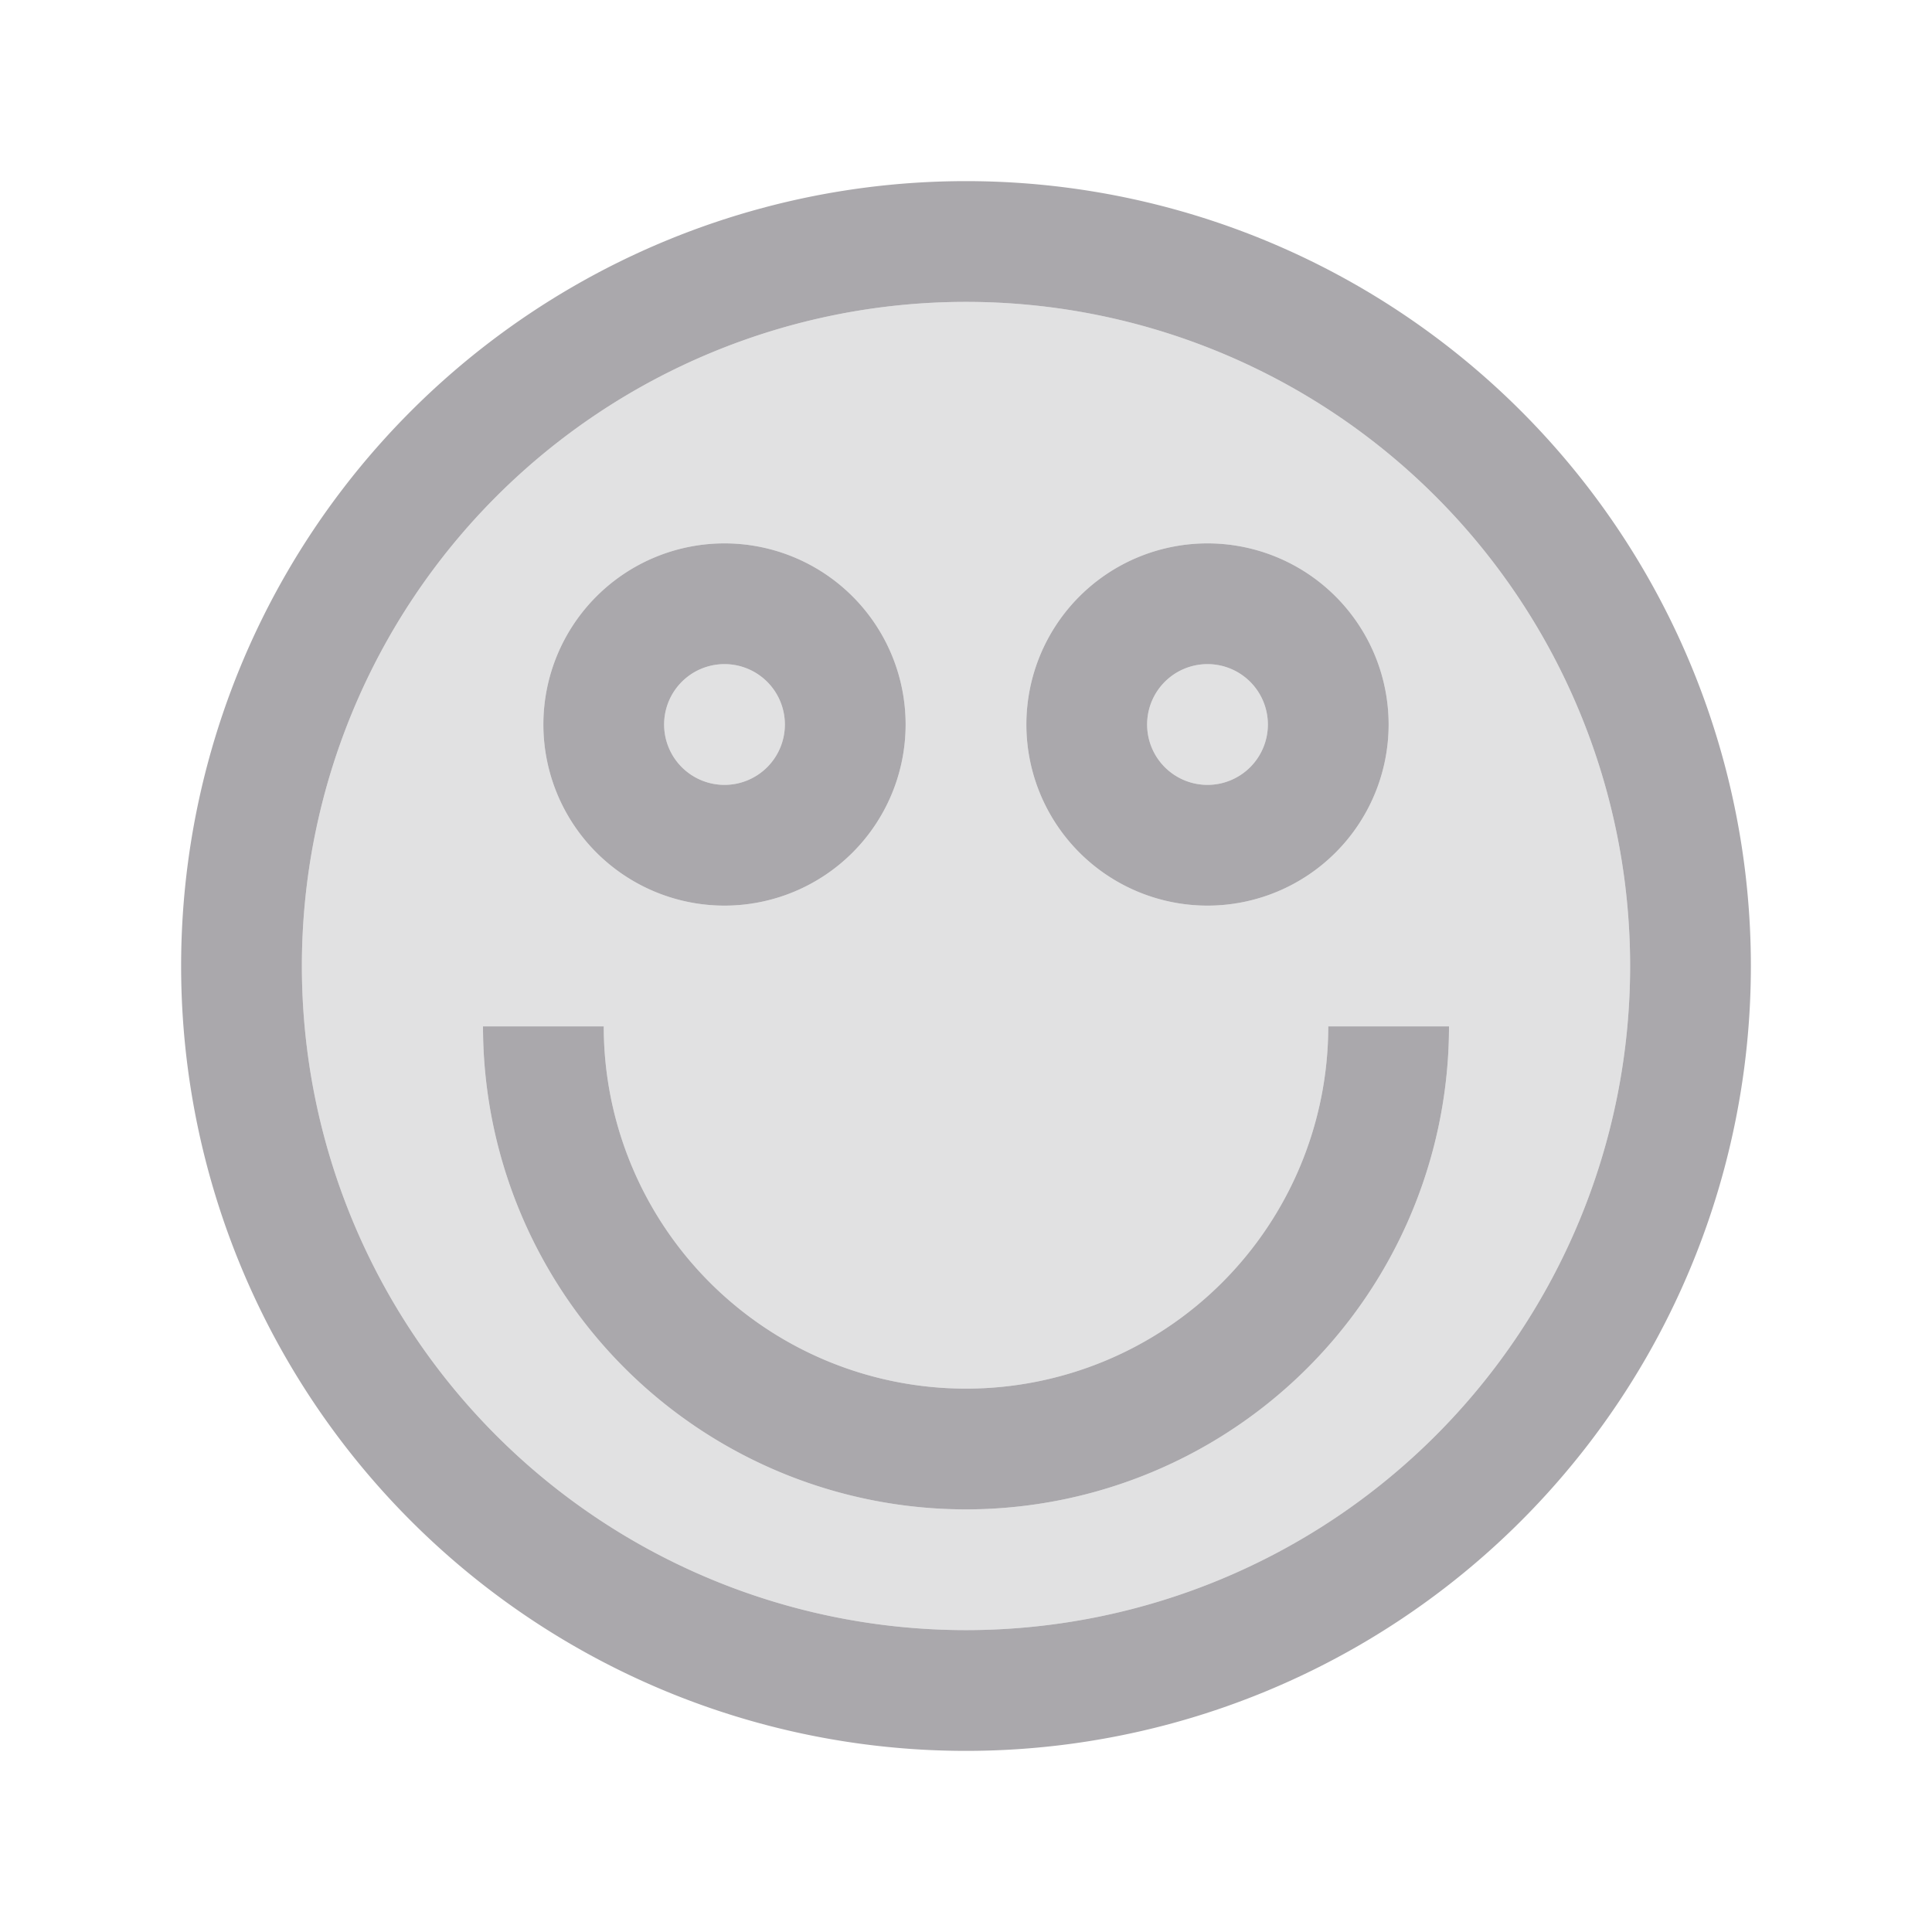 <svg height="32" viewBox="0 0 32 32" width="32" xmlns="http://www.w3.org/2000/svg"><g fill="#aaa8ac"><path d="m16 5a11 11 0 0 0 -10.945 9.902 11 11 0 0 0 -.055 1.098 11 11 0 0 0 11 11 11 11 0 0 0 11-11 11 11 0 0 0 -11-11zm-4 4a3 3 0 0 1 3 3 3 3 0 0 1 -3 3 3 3 0 0 1 -3-3 3 3 0 0 1 3-3zm8 0a3 3 0 0 1 3 3 3 3 0 0 1 -3 3 3 3 0 0 1 -3-3 3 3 0 0 1 3-3zm-8 2a1 1 0 0 0 -1 1 1 1 0 0 0 1 1 1 1 0 0 0 1-1 1 1 0 0 0 -1-1zm8 0a1 1 0 0 0 -1 1 1 1 0 0 0 1 1 1 1 0 0 0 1-1 1 1 0 0 0 -1-1zm-12 6h2a6 6 0 0 0 6 6 6 6 0 0 0 6-6h2a8 8 0 0 1 -8 8 8 8 0 0 1 -8-8z" opacity=".35"/><path d="m16 3a13 13 0 0 0 -13 13 13 13 0 0 0 13 13 13 13 0 0 0 13-13 13 13 0 0 0 -13-13zm0 2a11 11 0 0 1 11 11 11 11 0 0 1 -11 11 11 11 0 0 1 -11-11 11 11 0 0 1 11-11zm-4 4a3 3 0 0 0 -3 3 3 3 0 0 0 3 3 3 3 0 0 0 3-3 3 3 0 0 0 -3-3zm8 0a3 3 0 0 0 -3 3 3 3 0 0 0 3 3 3 3 0 0 0 3-3 3 3 0 0 0 -3-3zm-8 2a1 1 0 0 1 1 1 1 1 0 0 1 -1 1 1 1 0 0 1 -1-1 1 1 0 0 1 1-1zm8 0a1 1 0 0 1 1 1 1 1 0 0 1 -1 1 1 1 0 0 1 -1-1 1 1 0 0 1 1-1zm-12 6a8 8 0 0 0 8 8 8 8 0 0 0 8-8h-2a6 6 0 0 1 -6 6 6 6 0 0 1 -6-6z"/></g></svg>